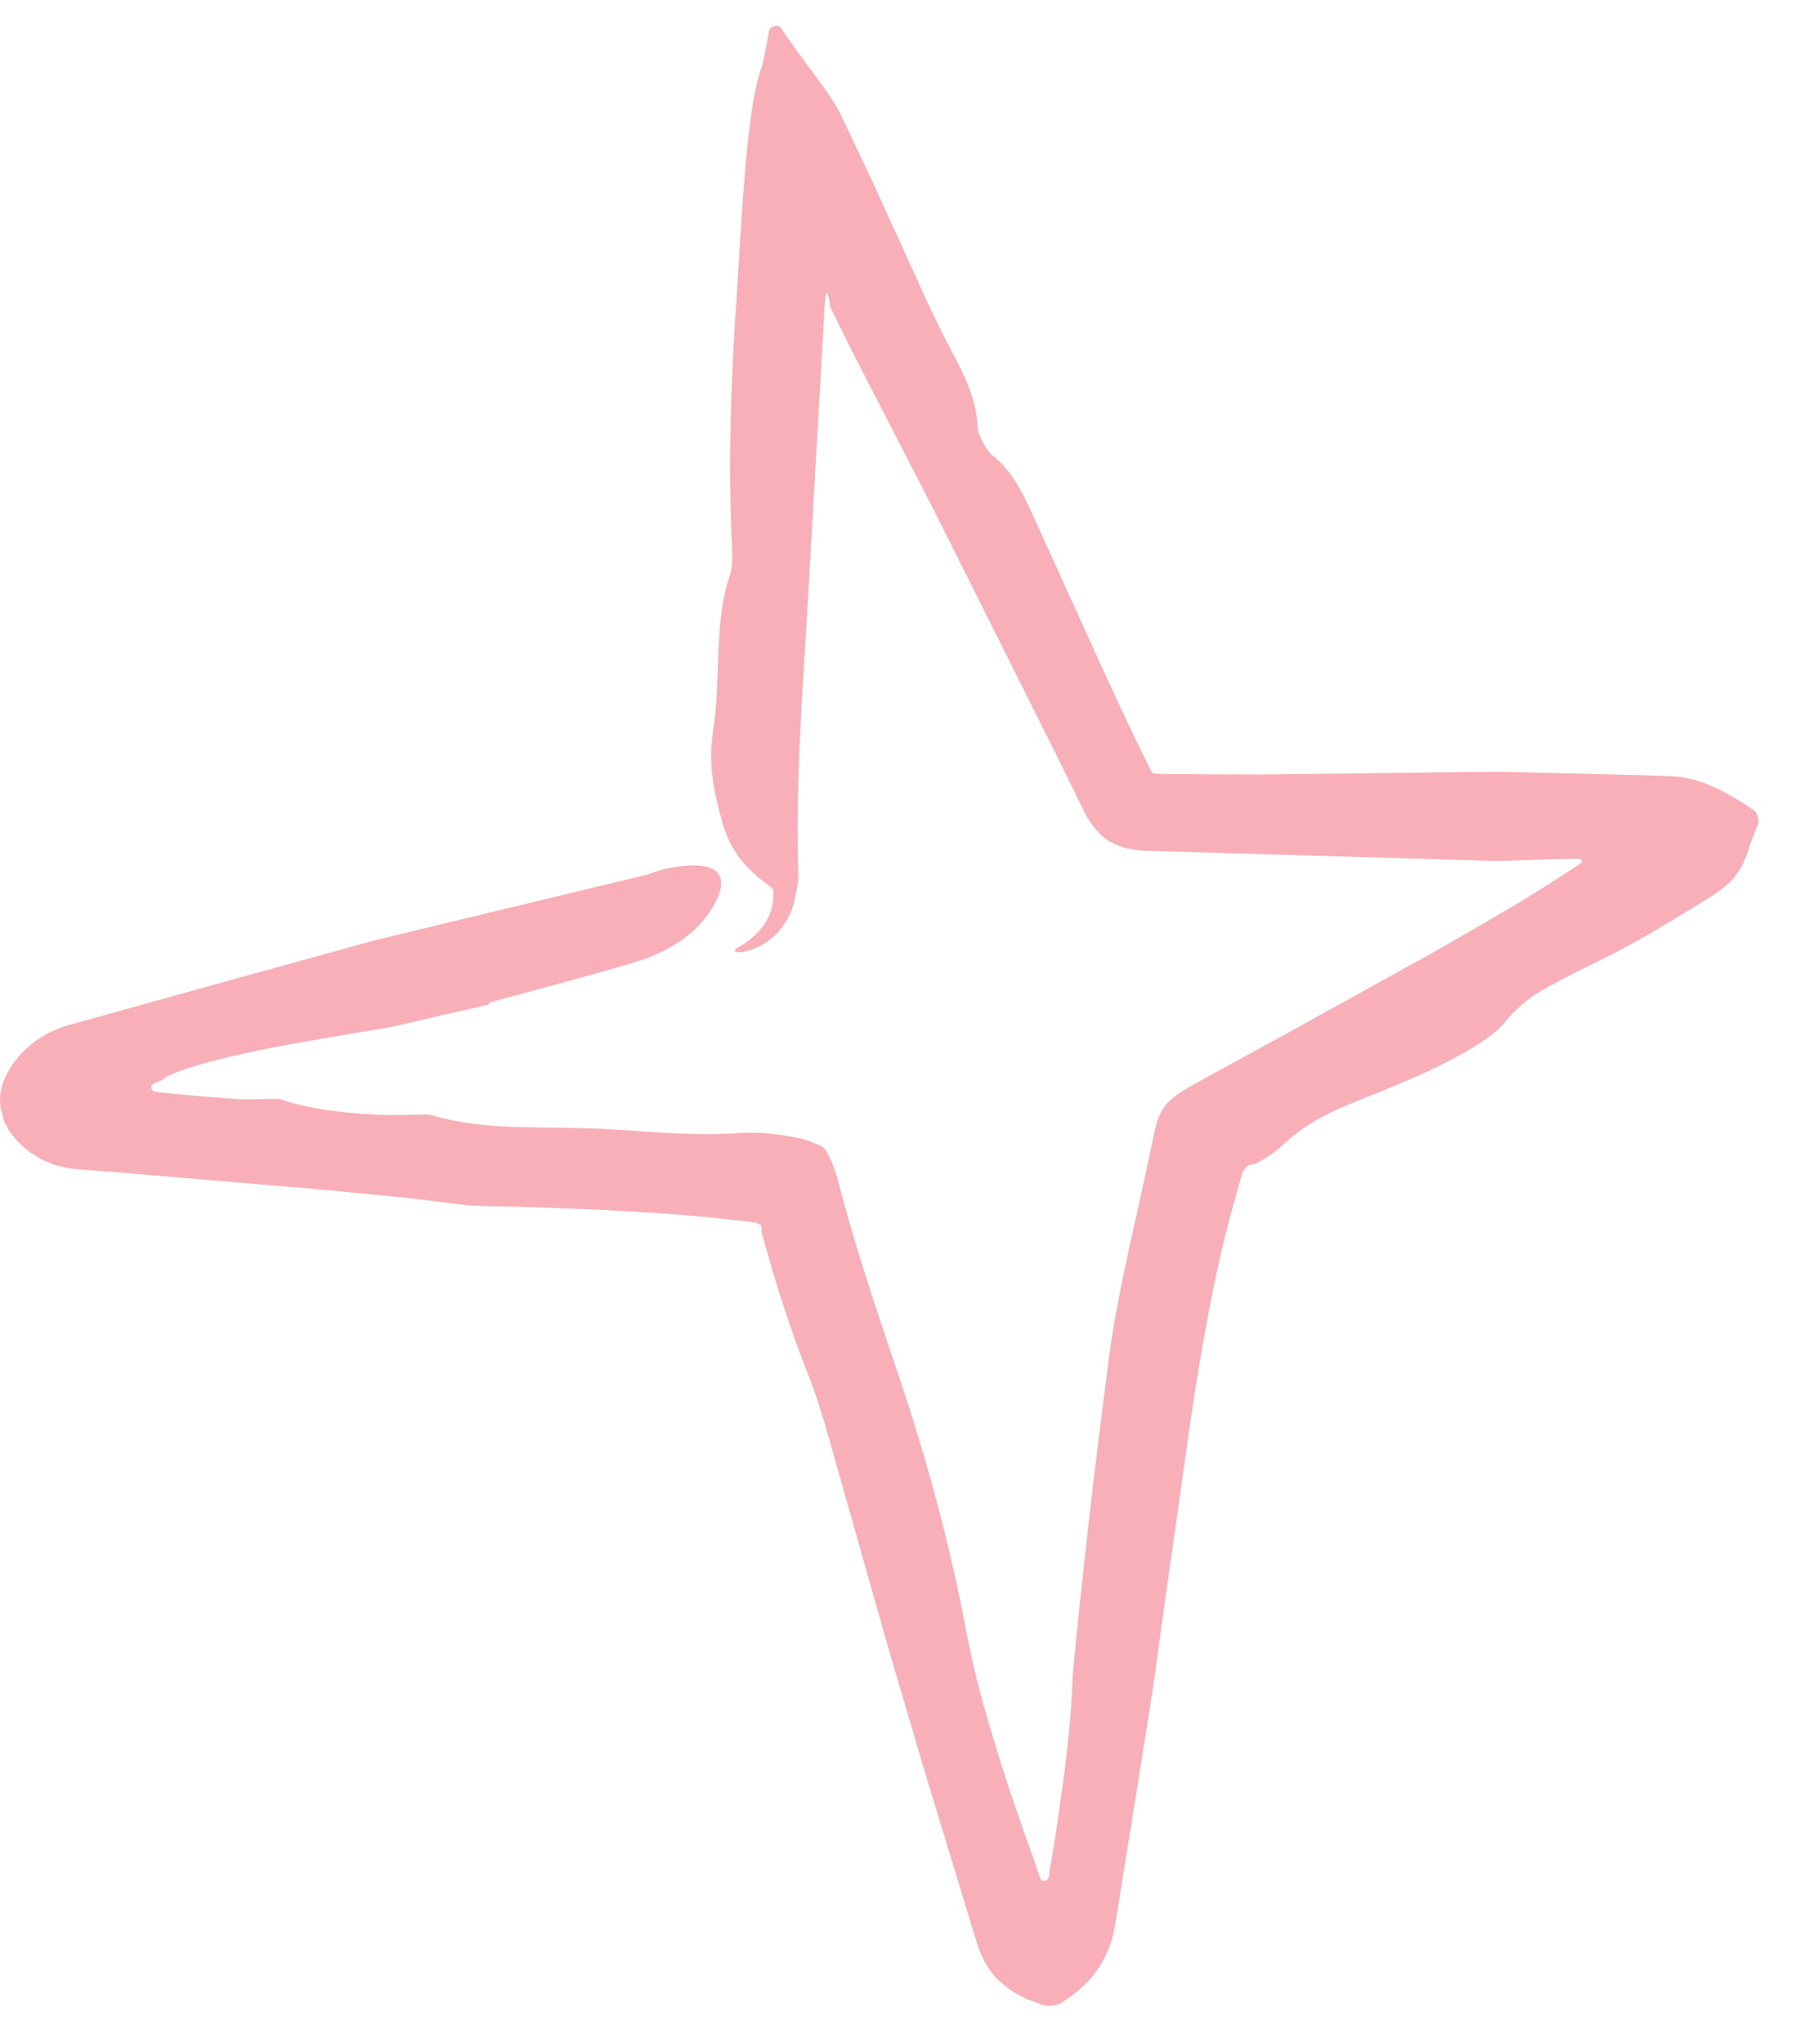 <svg width="37" height="42" viewBox="0 0 37 42" fill="none" xmlns="http://www.w3.org/2000/svg">
<path d="M10.039 20.645L8.958 20.892L8.417 21.019C8.239 21.059 8.026 21.111 7.963 21.117C7.462 21.203 6.962 21.283 6.461 21.37C6.179 21.421 5.892 21.473 5.61 21.525C4.684 21.703 3.556 21.991 3.349 22.181C3.332 22.198 3.297 22.215 3.246 22.233C3.194 22.244 3.108 22.273 3.113 22.353C3.113 22.434 3.194 22.434 3.24 22.44L3.424 22.463C3.93 22.509 4.413 22.555 4.954 22.589C5.207 22.607 5.69 22.555 5.794 22.595C6.064 22.698 6.53 22.796 7.06 22.854C7.324 22.883 7.6 22.9 7.876 22.911H8.302L8.814 22.9C9.85 23.216 10.902 23.153 11.966 23.182C13.031 23.21 14.107 23.36 15.171 23.285C15.315 23.274 15.464 23.274 15.614 23.28C15.763 23.285 16.034 23.314 16.212 23.349C16.361 23.372 16.511 23.4 16.638 23.452C16.764 23.51 16.896 23.521 16.983 23.648C17.115 23.872 17.207 24.165 17.276 24.453L17.472 25.161L17.656 25.776C17.909 26.599 18.185 27.416 18.461 28.233C19.054 29.987 19.537 31.776 19.876 33.594C20.078 34.629 20.314 35.383 20.561 36.188L20.745 36.764L21.09 37.764L21.257 38.23L21.337 38.466C21.372 38.53 21.366 38.662 21.476 38.651C21.579 38.633 21.562 38.507 21.579 38.426L21.625 38.161L21.711 37.627L21.861 36.568C21.953 35.872 22.016 35.21 22.039 34.67L22.045 34.537V34.474L22.057 34.365L22.097 33.933L22.183 33.07L22.373 31.339C22.505 30.183 22.649 29.032 22.799 27.876C22.954 26.702 23.242 25.535 23.495 24.367L23.719 23.314C23.771 23.067 23.84 22.837 24.001 22.664C24.156 22.497 24.386 22.371 24.599 22.25L26.25 21.347L29.385 19.615L30.553 18.942L31.307 18.499C31.652 18.286 31.98 18.079 32.267 17.889L32.457 17.763C32.48 17.74 32.532 17.728 32.515 17.682C32.492 17.631 32.423 17.648 32.377 17.648L31.773 17.659L30.8 17.694L23.5 17.481C23.213 17.464 22.971 17.395 22.753 17.257C22.557 17.107 22.39 16.906 22.269 16.641L21.723 15.531L20.872 13.828L19.169 10.428L17.529 7.247L17.132 6.442L17.058 6.286V6.281C17.063 6.269 17.063 6.252 17.058 6.217C17.052 6.177 17.035 6.114 17.012 6.045C16.977 5.981 16.983 6.045 16.971 6.074L16.954 6.223L16.868 7.765L16.597 12.516C16.488 14.311 16.356 16.106 16.407 17.901C16.413 18.027 16.407 18.131 16.39 18.212C16.356 18.367 16.333 18.499 16.304 18.614C16.183 18.988 15.953 19.23 15.746 19.368C15.32 19.632 15.073 19.569 15.107 19.529C15.119 19.466 15.43 19.385 15.706 19C15.821 18.833 15.884 18.649 15.896 18.465C15.913 18.206 15.861 18.258 15.838 18.223L15.665 18.091C15.55 17.999 15.441 17.901 15.338 17.792C15.13 17.567 14.946 17.274 14.831 16.837C14.67 16.244 14.549 15.692 14.665 14.973C14.826 13.932 14.665 12.81 15.01 11.797C15.056 11.654 15.056 11.441 15.05 11.268C14.969 9.715 15.015 8.167 15.107 6.614C15.234 4.935 15.309 2.242 15.671 1.345C15.717 1.144 15.746 0.96 15.786 0.758C15.798 0.712 15.803 0.66 15.815 0.614C15.832 0.563 15.913 0.528 15.976 0.534C16.051 0.54 16.062 0.591 16.091 0.626L16.166 0.741C16.379 1.052 16.597 1.333 16.862 1.696C16.994 1.88 17.144 2.081 17.293 2.375L17.972 3.813L18.755 5.533C18.95 5.97 19.151 6.407 19.364 6.833C19.686 7.477 20.072 8.07 20.095 8.777C20.101 8.927 20.273 9.26 20.394 9.353C20.849 9.703 21.079 10.25 21.326 10.796C21.999 12.258 22.643 13.73 23.339 15.186L23.598 15.715C23.644 15.778 23.65 15.899 23.748 15.899L24.007 15.905C24.651 15.911 25.29 15.916 25.928 15.916L28.695 15.882L30.076 15.864L30.783 15.859L31.905 15.882L33.844 15.934C34.166 15.945 34.534 15.939 34.752 16.008C34.879 16.031 34.965 16.072 35.075 16.106L35.322 16.215C35.627 16.365 35.811 16.491 35.995 16.612C36.035 16.652 36.076 16.635 36.122 16.756C36.139 16.808 36.15 16.877 36.145 16.911C36.139 16.946 36.127 16.957 36.122 16.98L36.007 17.268C35.92 17.464 35.909 17.688 35.679 17.987C35.506 18.263 34.896 18.585 34.419 18.885C33.918 19.189 33.395 19.489 32.883 19.736C32.336 20.001 31.778 20.294 31.612 20.403C31.358 20.564 31.134 20.76 30.921 21.019C30.68 21.312 30.191 21.588 29.782 21.801C29.259 22.077 28.712 22.296 28.172 22.514C27.521 22.773 26.912 23.009 26.36 23.538C26.221 23.671 25.98 23.826 25.825 23.907C25.779 23.935 25.675 23.918 25.629 23.97C25.606 23.993 25.583 24.027 25.56 24.062C25.548 24.091 25.543 24.073 25.525 24.142L25.474 24.321L25.272 25.051C25.146 25.54 25.031 26.029 24.933 26.524C24.732 27.513 24.57 28.509 24.427 29.51L23.851 33.588L23.713 34.606L23.449 36.28L23.149 38.15L22.994 39.111C22.942 39.427 22.896 39.789 22.81 39.991C22.747 40.175 22.678 40.278 22.609 40.405C22.54 40.497 22.471 40.601 22.407 40.67C22.275 40.813 22.16 40.911 22.051 40.998C21.953 41.066 21.849 41.136 21.769 41.182C21.757 41.193 21.677 41.21 21.591 41.216C21.499 41.216 21.47 41.21 21.453 41.205C21.407 41.187 21.36 41.176 21.303 41.153C21.159 41.101 21.004 41.049 20.791 40.905C20.595 40.756 20.331 40.606 20.106 40.008L19.013 36.419L18.277 33.922L17.207 30.148C17.029 29.515 16.856 28.865 16.62 28.267C16.344 27.565 16.103 26.858 15.89 26.144L15.735 25.609L15.66 25.339C15.648 25.287 15.654 25.305 15.654 25.287C15.654 25.241 15.665 25.161 15.602 25.155L15.556 25.132L15.527 25.12L15.372 25.103L14.705 25.028C14.256 24.982 13.813 24.948 13.364 24.919C12.467 24.861 11.575 24.827 10.678 24.798C10.258 24.787 9.838 24.798 9.43 24.746L8.36 24.614L6.576 24.442L2.36 24.085L1.819 24.045C1.646 24.027 1.428 24.022 1.324 23.987L1.134 23.941L0.996 23.884C0.893 23.849 0.818 23.809 0.76 23.768C0.484 23.608 0.358 23.452 0.248 23.32C0.185 23.245 0.168 23.193 0.133 23.13C0.099 23.067 0.07 23.009 0.064 22.963L0.024 22.814C0.013 22.779 -0.005 22.607 0.001 22.555C0.001 22.52 0.007 22.497 0.013 22.468C0.036 22.319 0.076 22.152 0.231 21.916C0.26 21.864 0.306 21.801 0.369 21.732C0.427 21.663 0.473 21.605 0.571 21.525C0.651 21.45 0.737 21.375 0.876 21.301C0.933 21.26 0.996 21.22 1.094 21.186C1.18 21.145 1.261 21.105 1.393 21.07L5.058 20.052L6.789 19.575L7.6 19.351L8.066 19.235C9.809 18.816 11.547 18.396 13.29 17.976C13.405 17.947 13.514 17.889 13.629 17.866C14.624 17.642 15.033 17.872 14.722 18.511C14.446 19.074 13.882 19.529 13.002 19.788C12.03 20.075 11.046 20.334 10.068 20.599L10.039 20.645Z" fill="#F8AFB8"/>
</svg>
